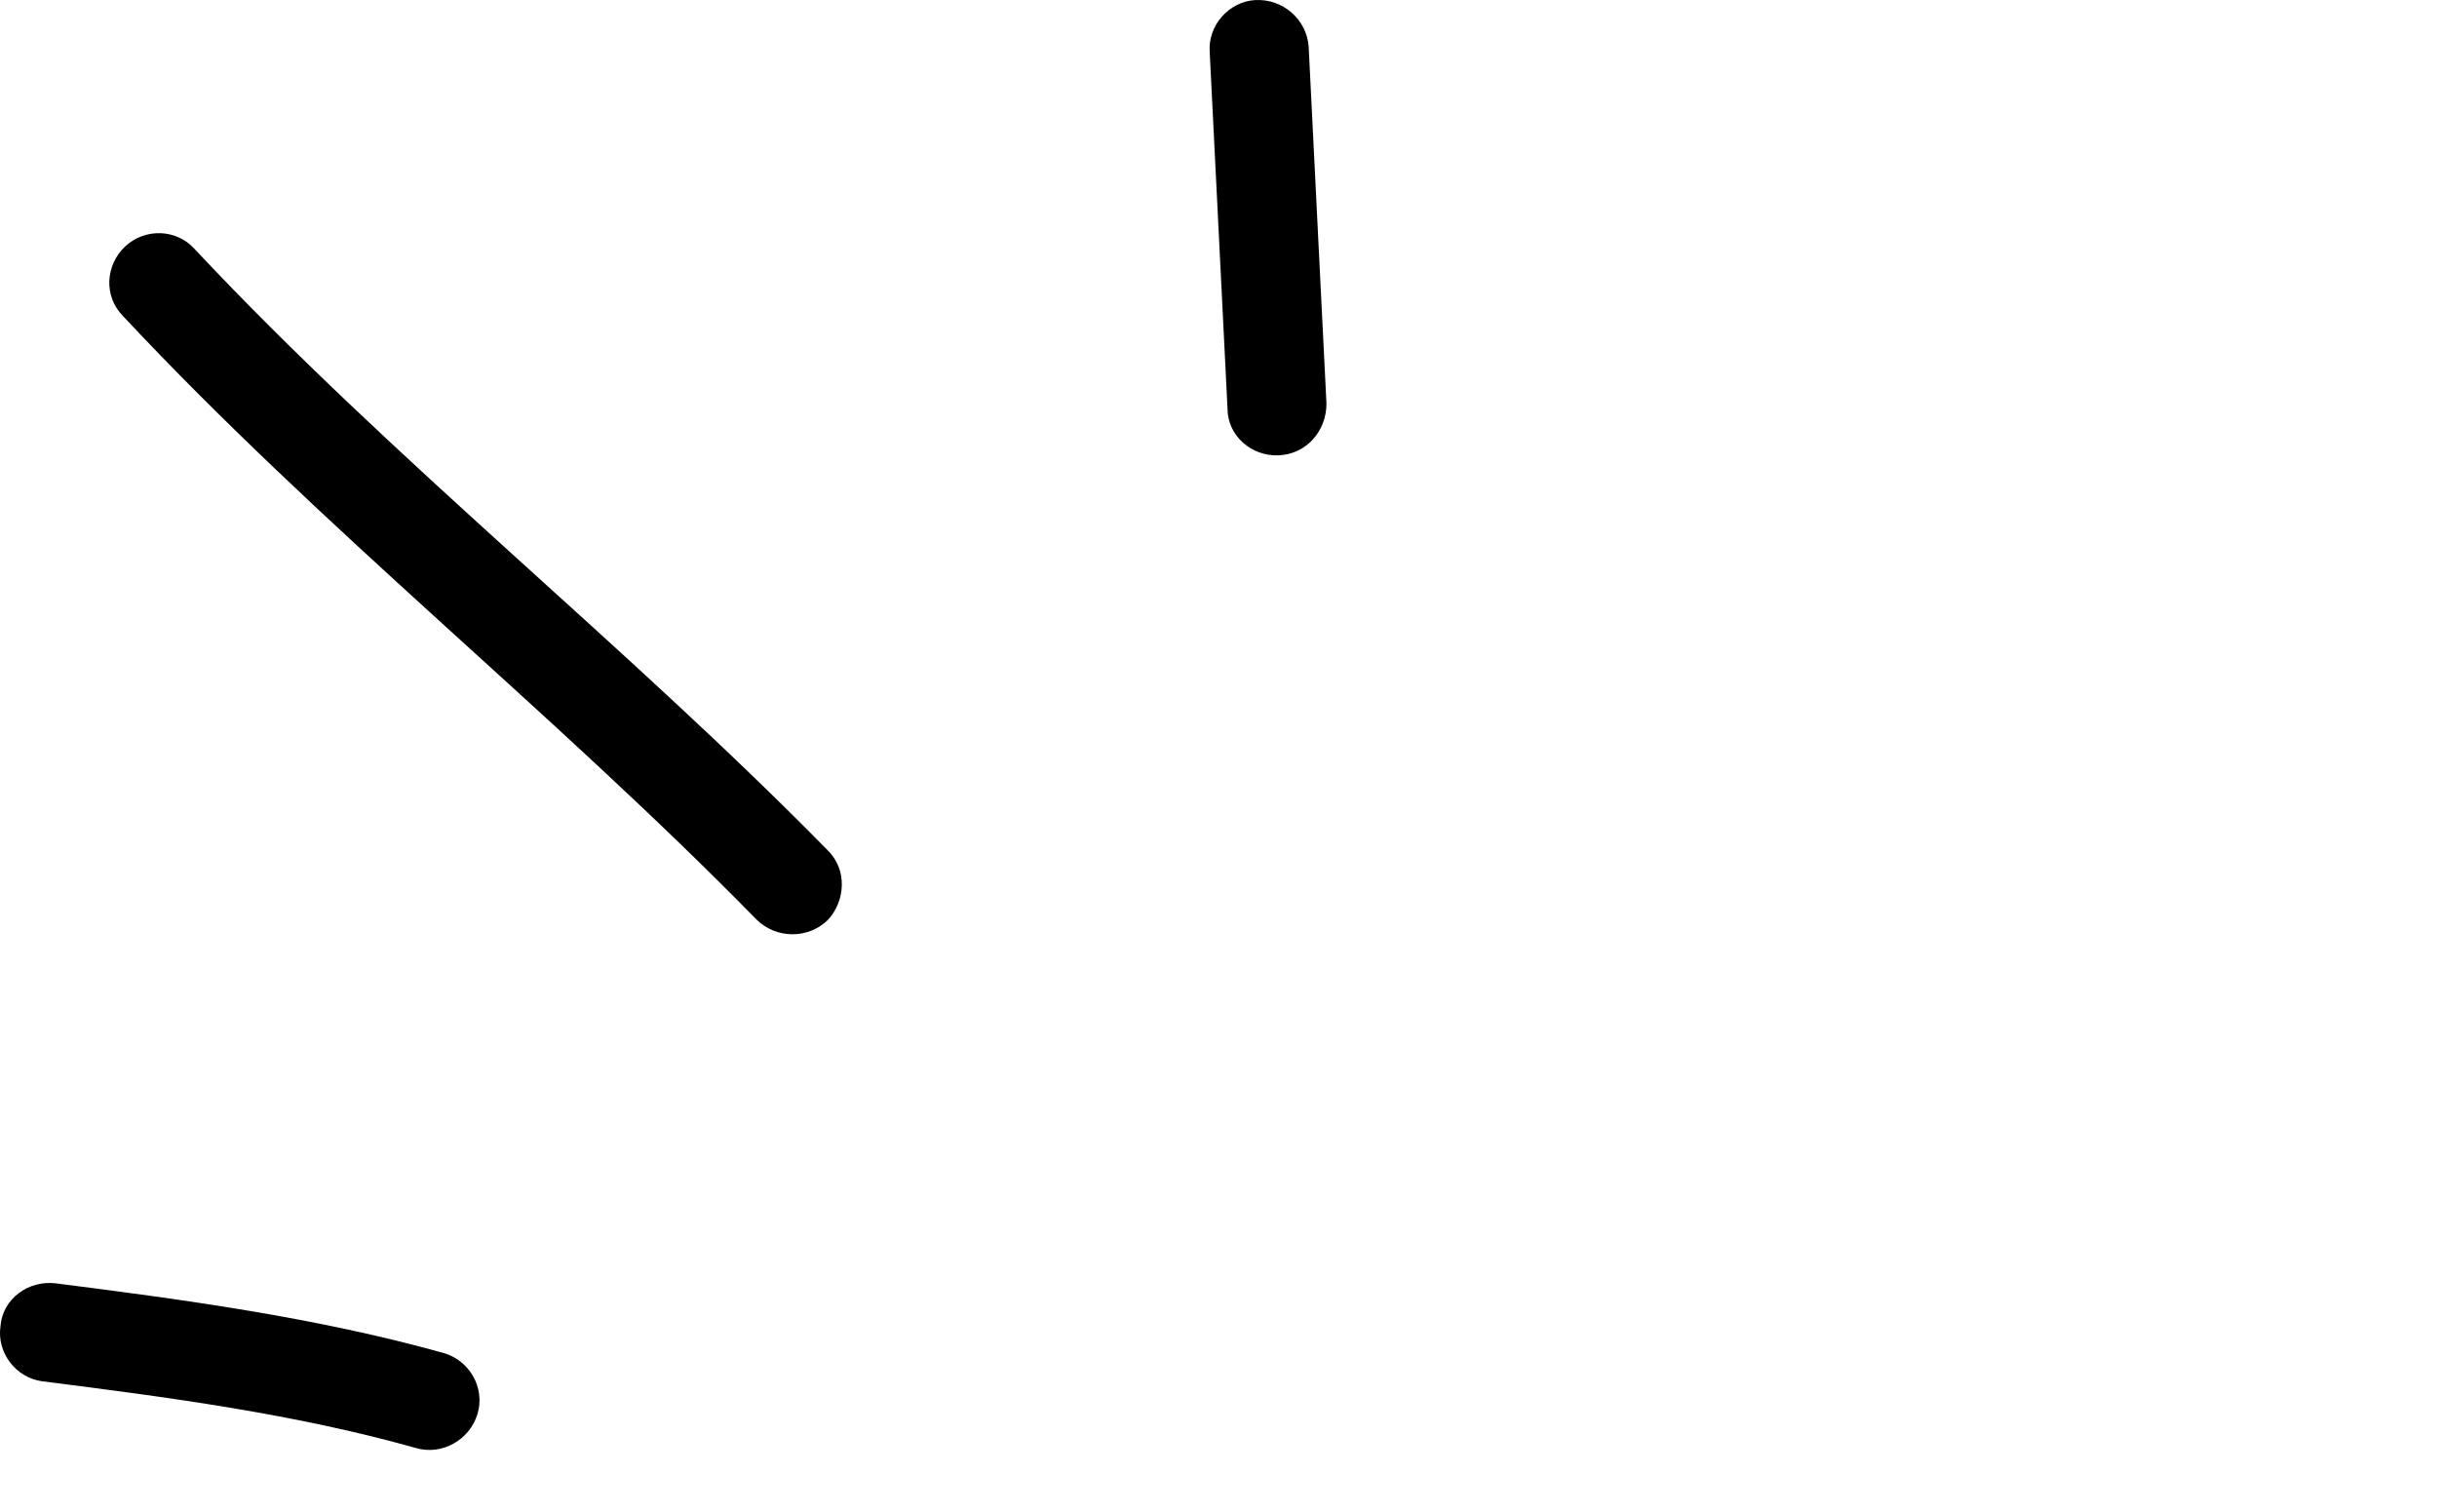 <svg viewBox="0 0 79 49" fill="none" xmlns="http://www.w3.org/2000/svg">
<path id="Vector_2" fill-rule="evenodd" clip-rule="evenodd" d="M14.387 43.86C10.281 42.711 5.983 42.131 1.813 41.6C0.914 41.489 0.081 42.11 0.016 42.986C-0.112 43.862 0.53 44.663 1.364 44.774C5.406 45.286 9.575 45.833 13.489 46.94C14.323 47.18 15.221 46.685 15.478 45.836C15.735 44.986 15.221 44.101 14.387 43.86Z" fill="black"/>
<path id="Vector_3" fill-rule="evenodd" clip-rule="evenodd" d="M26.832 27.563C20.224 20.835 12.782 14.974 6.303 8.066C5.725 7.421 4.699 7.386 4.057 7.989C3.416 8.592 3.352 9.605 3.993 10.251C10.473 17.178 17.915 23.059 24.523 29.806C25.164 30.436 26.191 30.445 26.832 29.825C27.41 29.206 27.474 28.193 26.832 27.563Z" fill="black"/>
<path id="Vector_4" fill-rule="evenodd" clip-rule="evenodd" d="M39.215 1.687C39.407 5.537 39.599 9.388 39.792 13.239C39.792 14.121 40.562 14.802 41.46 14.759C42.359 14.716 43 13.965 43 13.082C42.807 9.225 42.615 5.369 42.423 1.513C42.359 0.631 41.589 -0.046 40.69 0.002C39.856 0.05 39.151 0.806 39.215 1.687Z" fill="black"/>
<path d="M-5909 -914H7077V-916H-5909V-914ZM7078 -913V7779H7080V-913H7078ZM7077 7780H-5909V7782H7077V7780ZM-5910 7779V-913H-5912V7779H-5910ZM-5909 7780C-5909.55 7780 -5910 7779.55 -5910 7779H-5912C-5912 7780.66 -5910.66 7782 -5909 7782V7780ZM7078 7779C7078 7779.55 7077.55 7780 7077 7780V7782C7078.66 7782 7080 7780.66 7080 7779H7078ZM7077 -914C7077.55 -914 7078 -913.552 7078 -913H7080C7080 -914.657 7078.66 -916 7077 -916V-914ZM-5909 -916C-5910.66 -916 -5912 -914.657 -5912 -913H-5910C-5910 -913.552 -5909.55 -914 -5909 -914V-916Z" fill="black" fill-opacity="0.1"/>
</svg>
